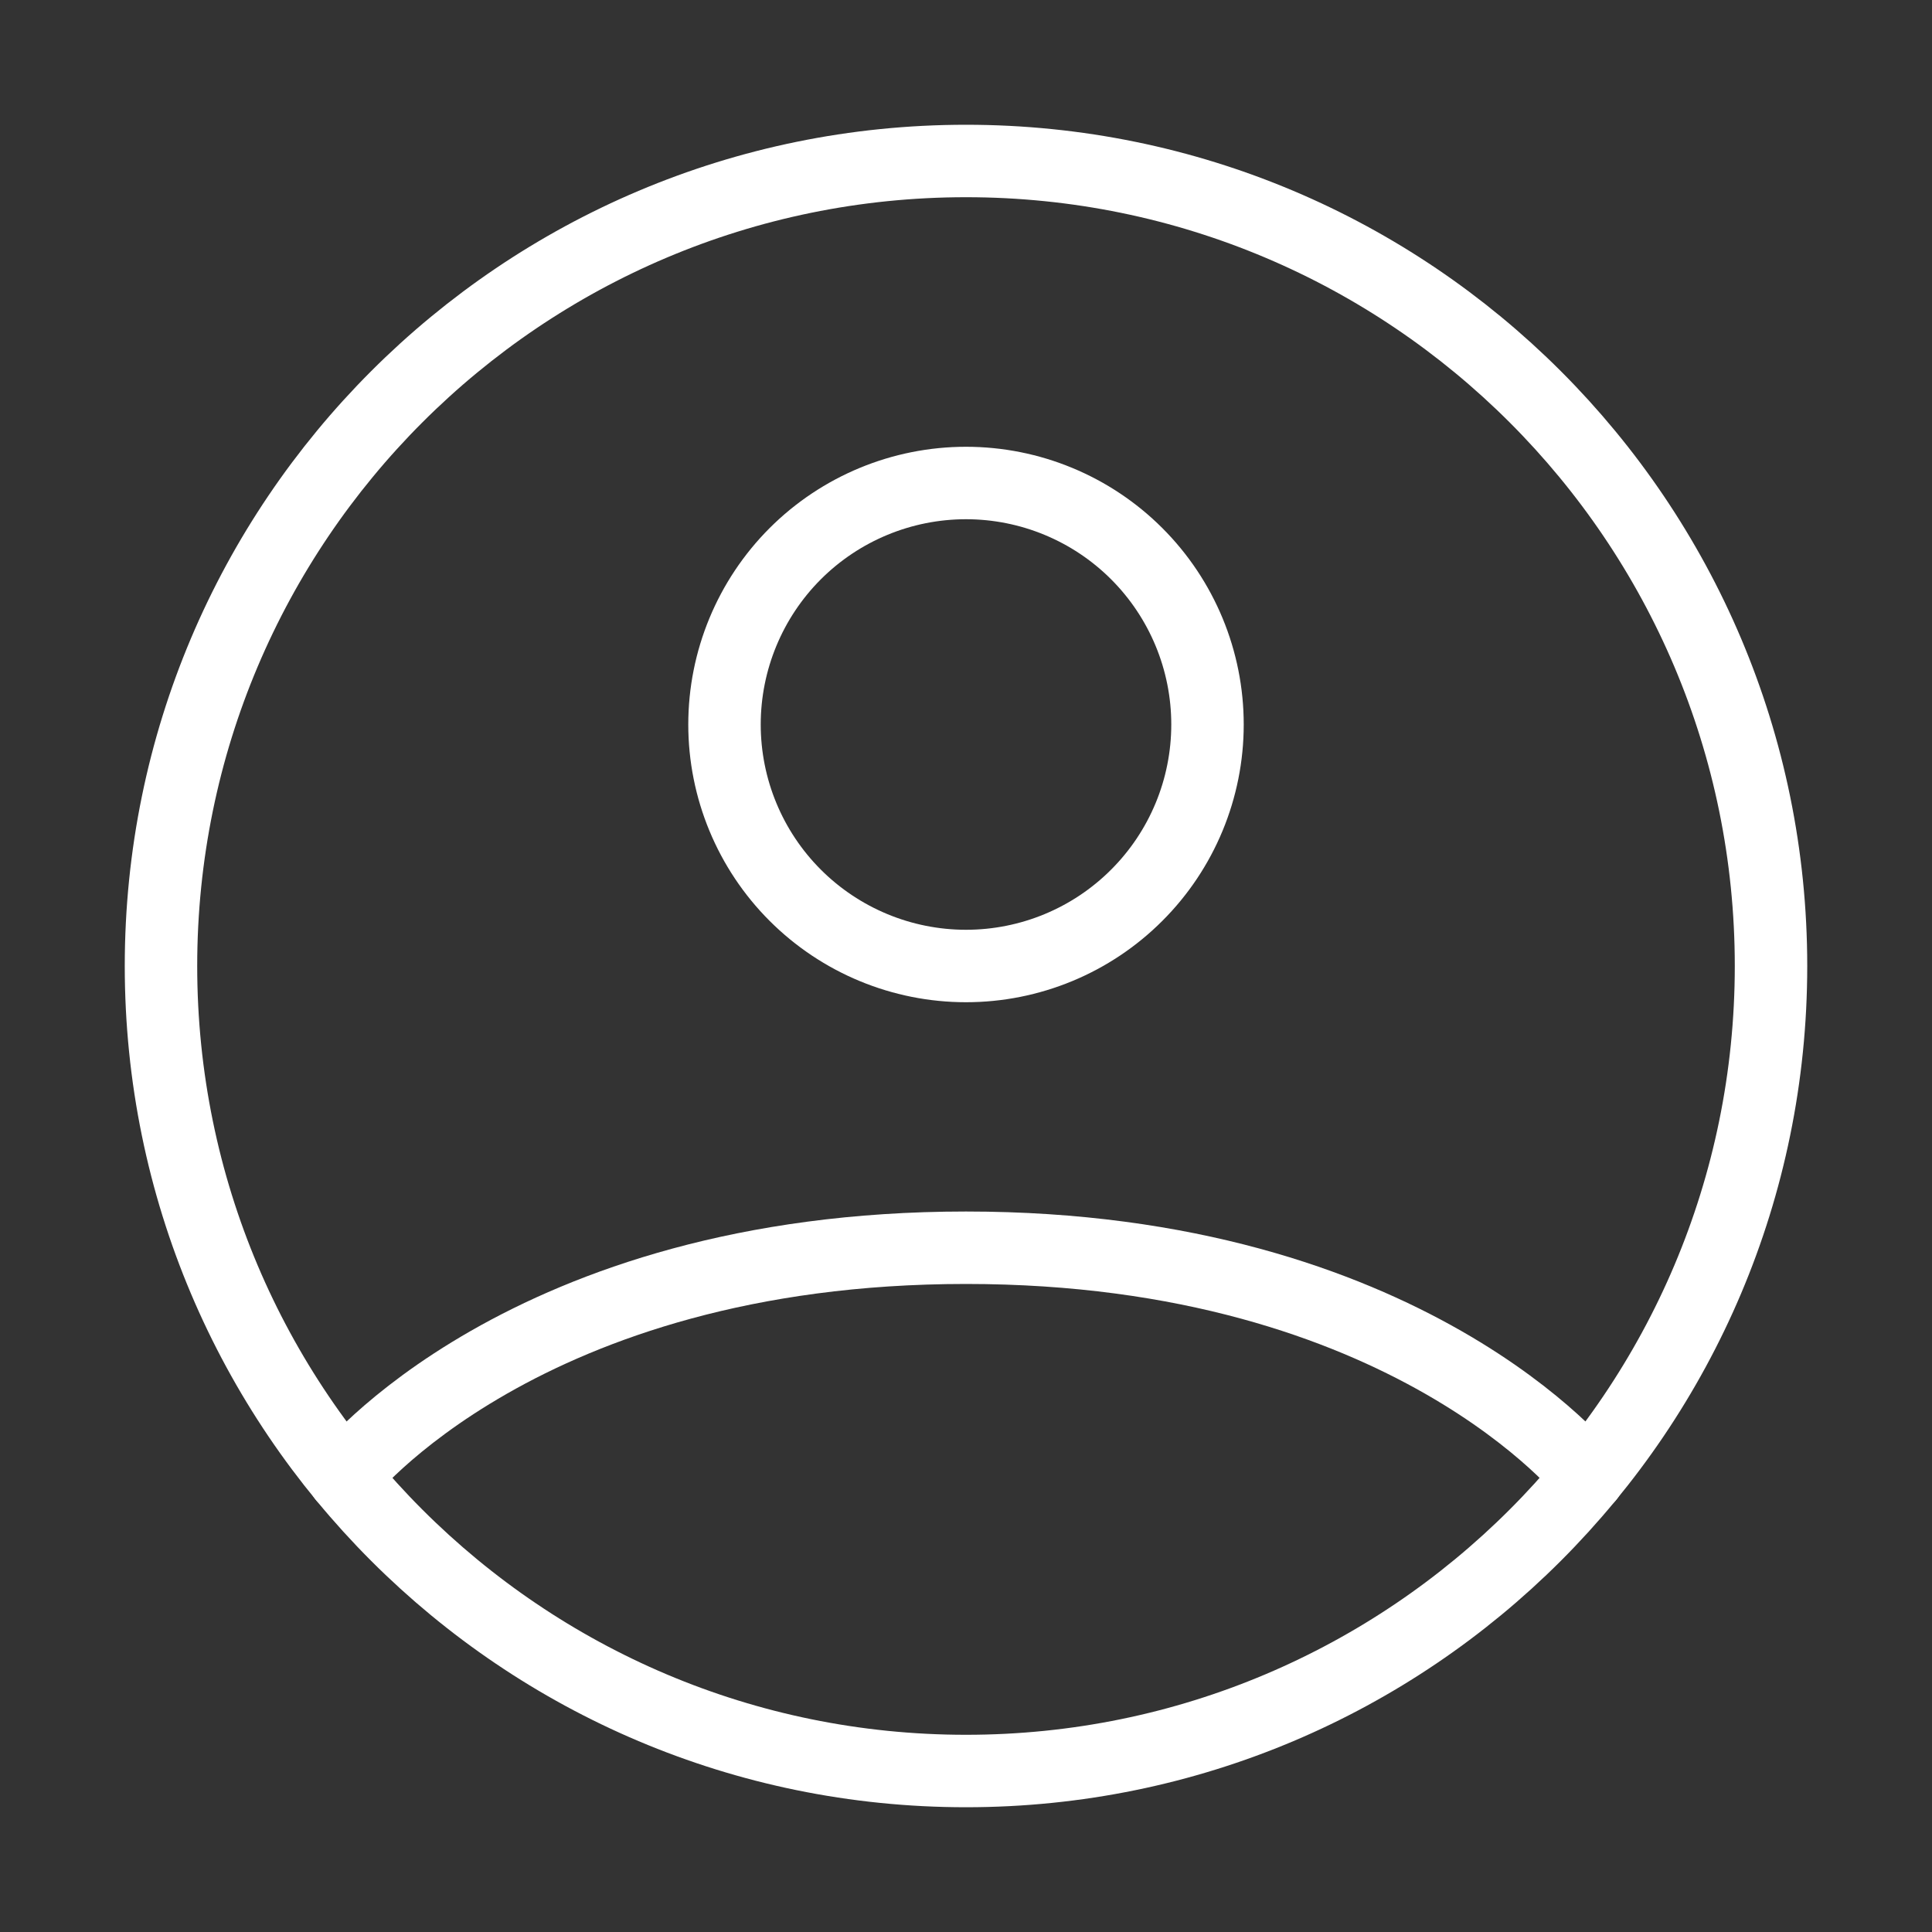 <svg width="40" height="40" viewBox="0 0 40 40" fill="none" xmlns="http://www.w3.org/2000/svg">
<rect x="0" y="0" width="40" height="40" fill="#333333" stroke="none"/>
<path d="M20 3.333C10.795 3.333 3.333 10.795 3.333 20C3.333 29.205 10.795 36.667 20 36.667C29.205 36.667 36.667 29.205 36.667 20C36.667 10.795 29.205 3.333 20 3.333Z" stroke="white" stroke-width="1.5" stroke-linecap="round" stroke-linejoin="round"/>
<path d="M7.118 30.577C7.118 30.577 10.833 25.833 20 25.833C29.167 25.833 32.883 30.577 32.883 30.577M20 20C21.326 20 22.598 19.473 23.535 18.535C24.473 17.598 25 16.326 25 15C25 13.674 24.473 12.402 23.535 11.464C22.598 10.527 21.326 10 20 10C18.674 10 17.402 10.527 16.464 11.464C15.527 12.402 15 13.674 15 15C15 16.326 15.527 17.598 16.464 18.535C17.402 19.473 18.674 20 20 20Z" stroke="white" stroke-width="1.5" stroke-linecap="round" stroke-linejoin="round"/>
</svg>
